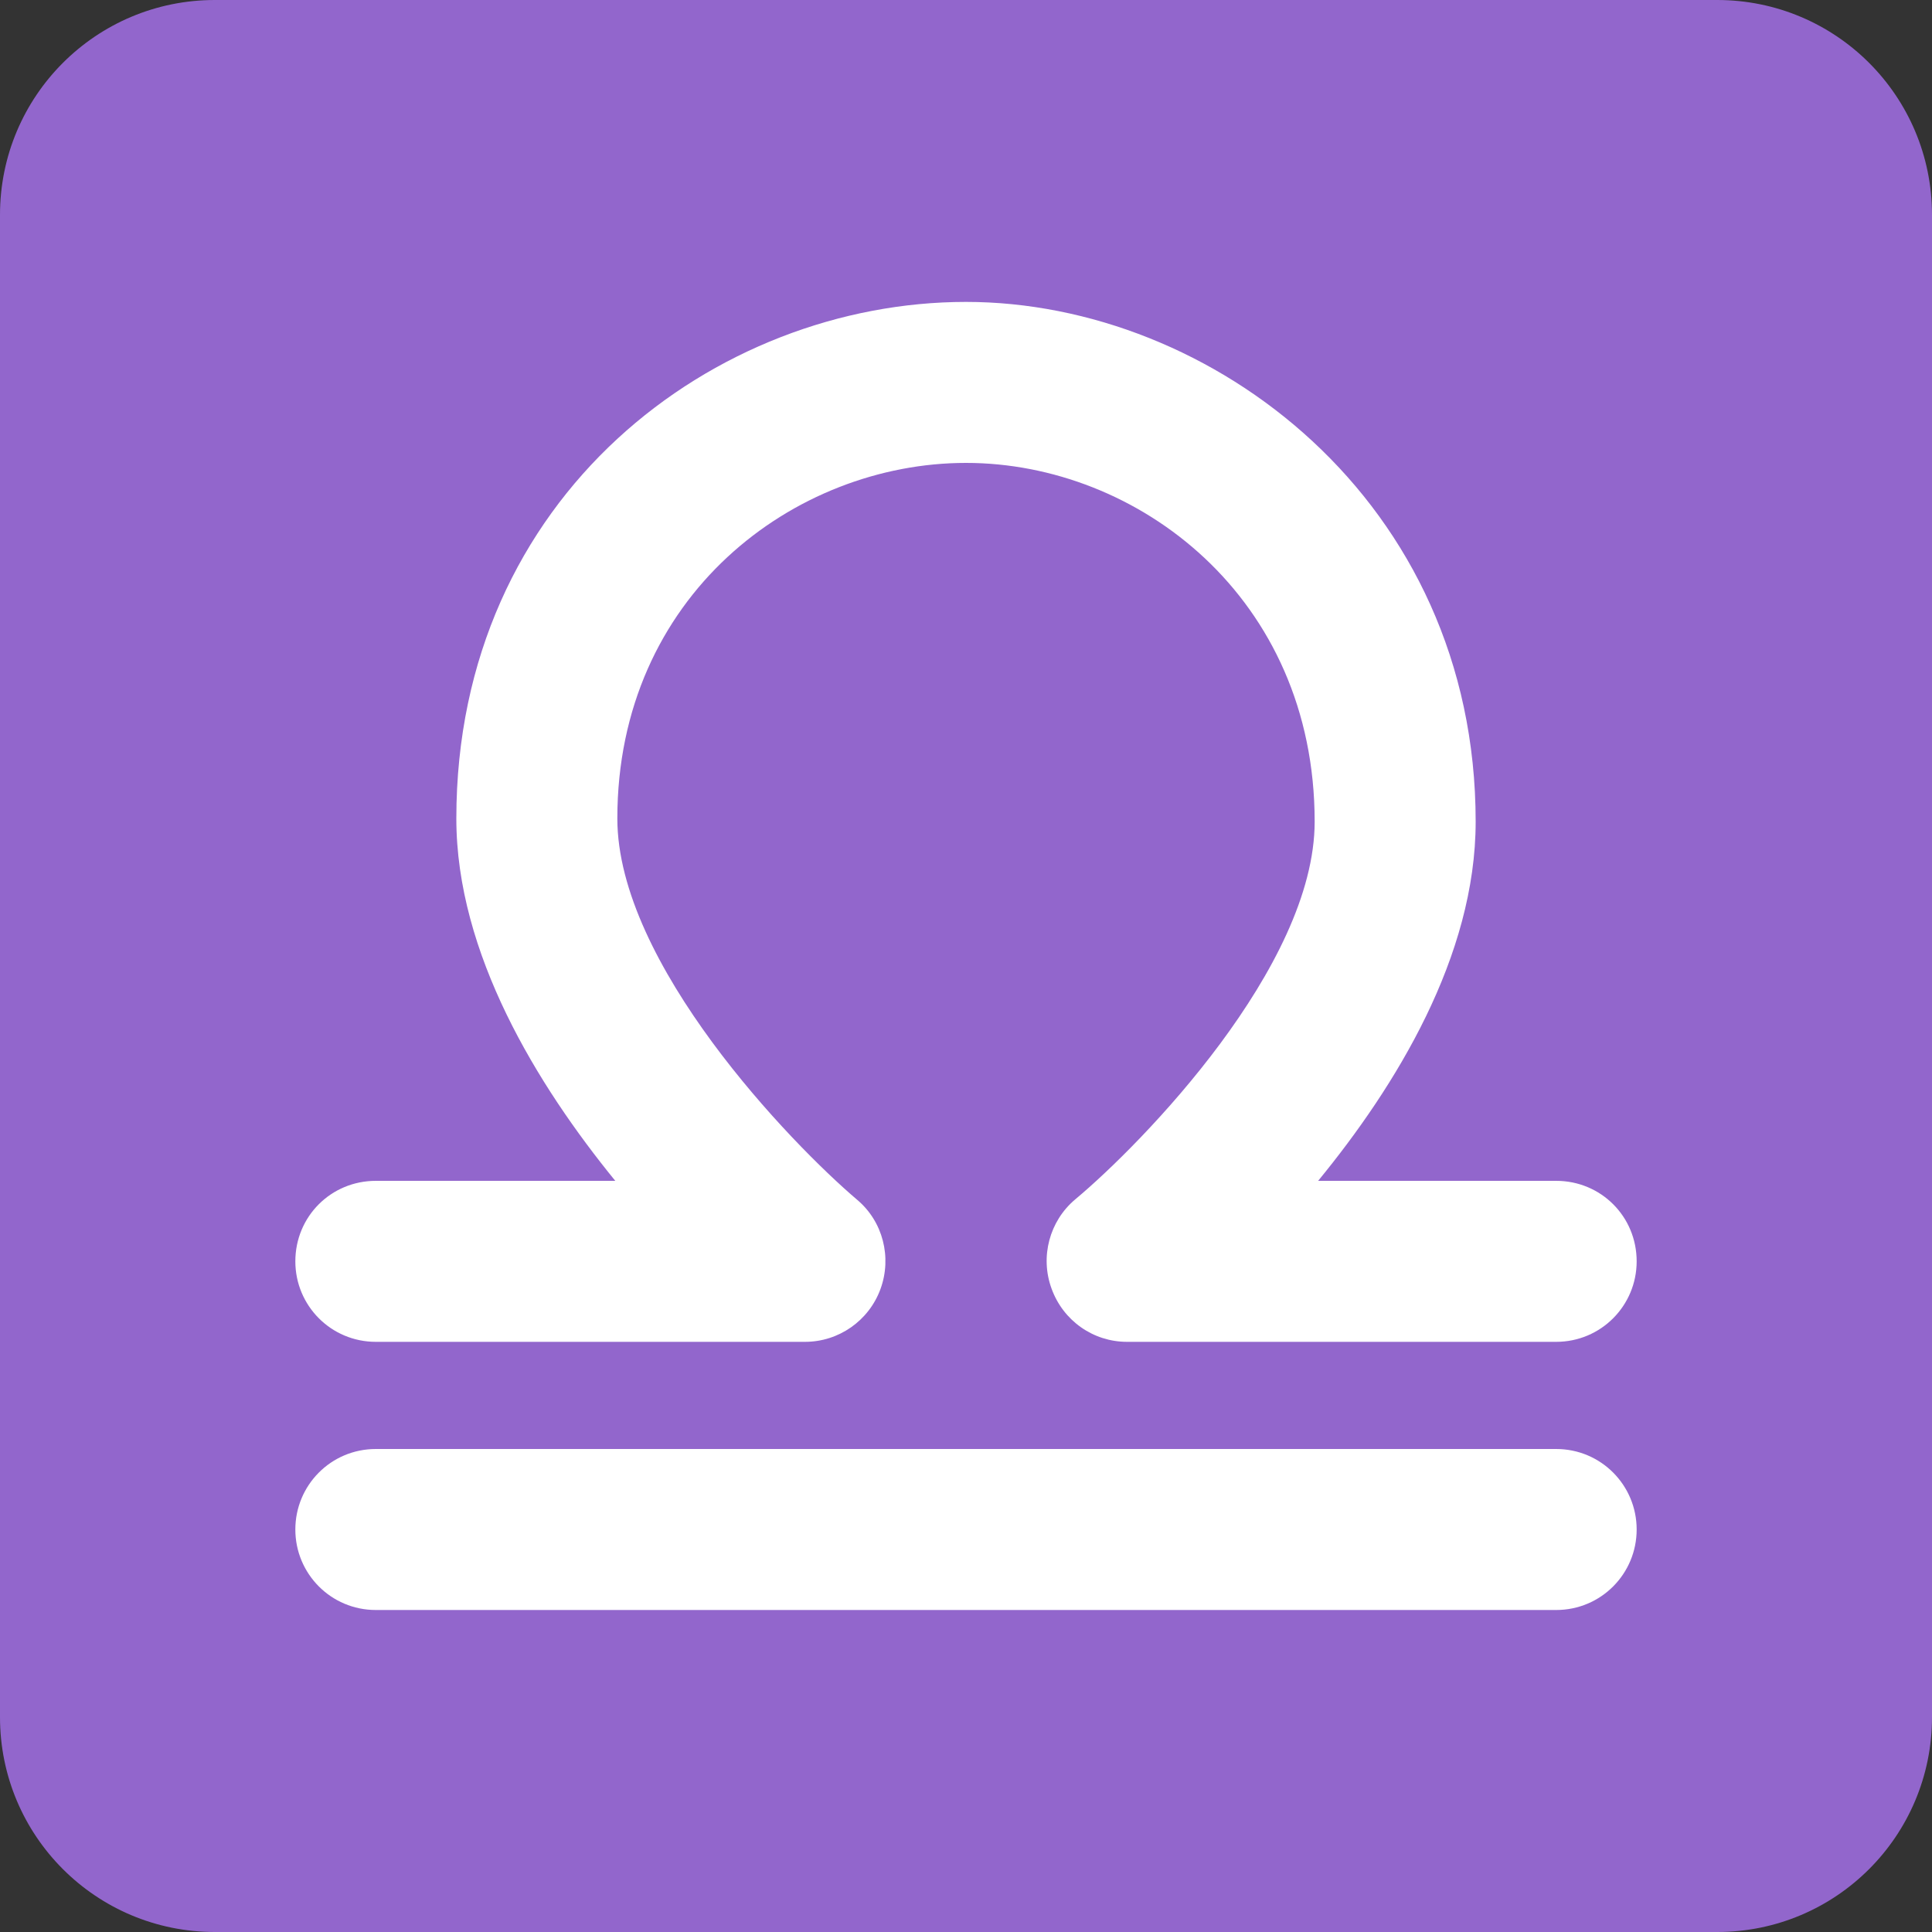 <?xml version="1.0" encoding="UTF-8"?>
<svg xmlns="http://www.w3.org/2000/svg" xmlns:xlink="http://www.w3.org/1999/xlink" width="15pt" height="15pt" viewBox="0 0 15 15" version="1.1">
<rect x="0" y="0" width="15" height="15" fill="#333333" stroke="none"/>
<g id="surface1">
<path style=" stroke:none;fill-rule:nonzero;fill:rgb(57.255%,40%,80%);fill-opacity:1;" d="M 15 13.332 C 15 14.254 14.254 15 13.332 15 L 1.668 15 C 0.746 15 0 14.254 0 13.332 L 0 1.668 C 0 0.746 0.746 0 1.668 0 L 13.332 0 C 14.254 0 15 0.746 15 1.668 Z M 15 13.332 "/>
<path style=" stroke:none;fill-rule:nonzero;fill:rgb(100%,100%,100%);fill-opacity:1;" d="M 12.082 12.5 L 2.918 12.5 C 2.57 12.5 2.293 12.219 2.293 11.875 C 2.293 11.531 2.57 11.25 2.918 11.25 L 12.082 11.25 C 12.43 11.25 12.707 11.531 12.707 11.875 C 12.707 12.219 12.43 12.5 12.082 12.5 Z M 12.082 10.418 L 8.75 10.418 C 8.488 10.418 8.254 10.254 8.164 10.004 C 8.074 9.758 8.148 9.48 8.348 9.312 C 8.867 8.879 10.207 7.504 10.207 6.379 C 10.207 4.637 8.832 3.594 7.5 3.594 C 6.168 3.594 4.793 4.625 4.793 6.355 C 4.793 7.48 6.137 8.875 6.656 9.316 C 6.855 9.484 6.926 9.762 6.836 10.008 C 6.746 10.254 6.512 10.418 6.25 10.418 L 2.918 10.418 C 2.57 10.418 2.293 10.137 2.293 9.793 C 2.293 9.445 2.57 9.168 2.918 9.168 L 4.777 9.168 C 4.172 8.426 3.543 7.402 3.543 6.355 C 3.543 3.844 5.555 2.344 7.5 2.344 C 9.402 2.344 11.457 3.887 11.457 6.379 C 11.457 7.426 10.836 8.434 10.234 9.168 L 12.082 9.168 C 12.43 9.168 12.707 9.445 12.707 9.793 C 12.707 10.137 12.43 10.418 12.082 10.418 Z M 12.082 10.418 "/>
</g>
</svg>
